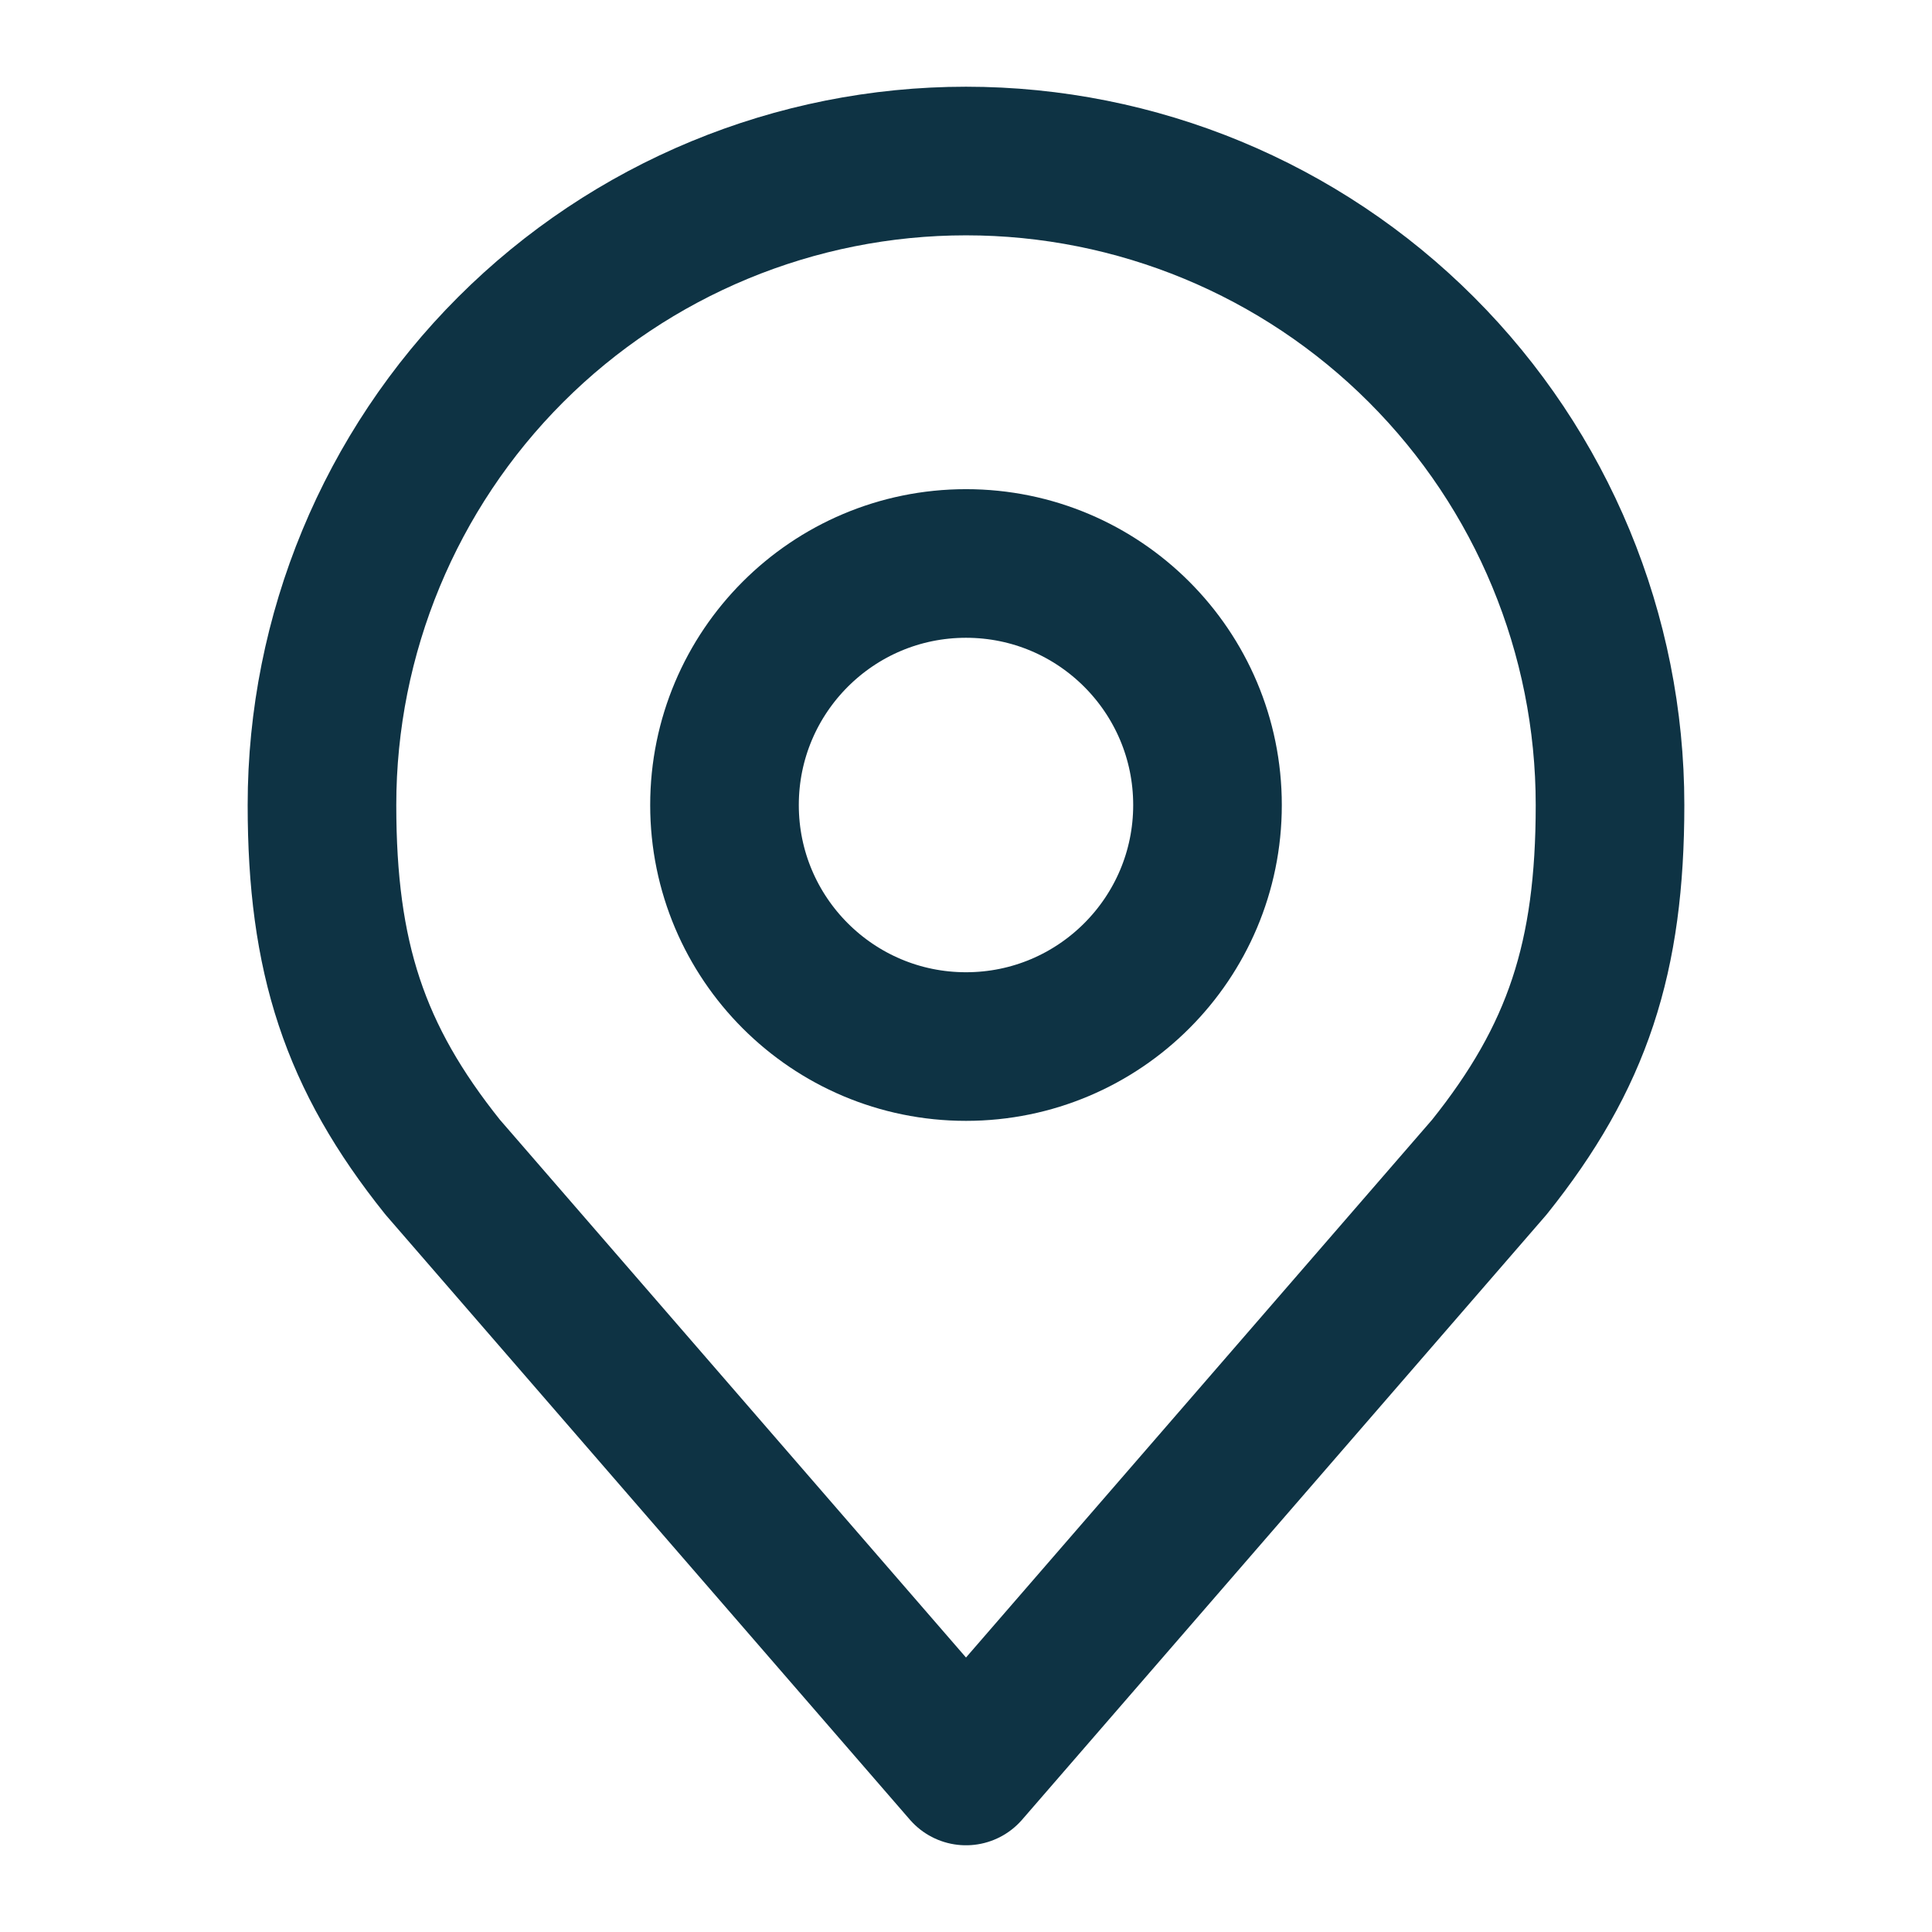 <svg width="26" height="26" viewBox="0 0 26 26" fill="none" xmlns="http://www.w3.org/2000/svg">
<path d="M13 14.084C14.795 14.084 16.25 12.628 16.25 10.834C16.25 9.039 14.795 7.583 13 7.583C11.205 7.583 9.75 9.039 9.75 10.834C9.75 12.628 11.205 14.084 13 14.084Z" stroke="#0E3344" stroke-width="2" stroke-linecap="round" stroke-linejoin="round"/>
<path d="M13 2.167C10.702 2.167 8.497 3.08 6.872 4.705C5.247 6.33 4.333 8.535 4.333 10.833C4.333 12.883 4.769 14.224 5.958 15.708L13 23.833L20.042 15.708C21.231 14.224 21.667 12.883 21.667 10.833C21.667 8.535 20.754 6.33 19.128 4.705C17.503 3.08 15.299 2.167 13 2.167Z" stroke="#0E3344" stroke-width="2" stroke-linecap="round" stroke-linejoin="round"/>
</svg>
